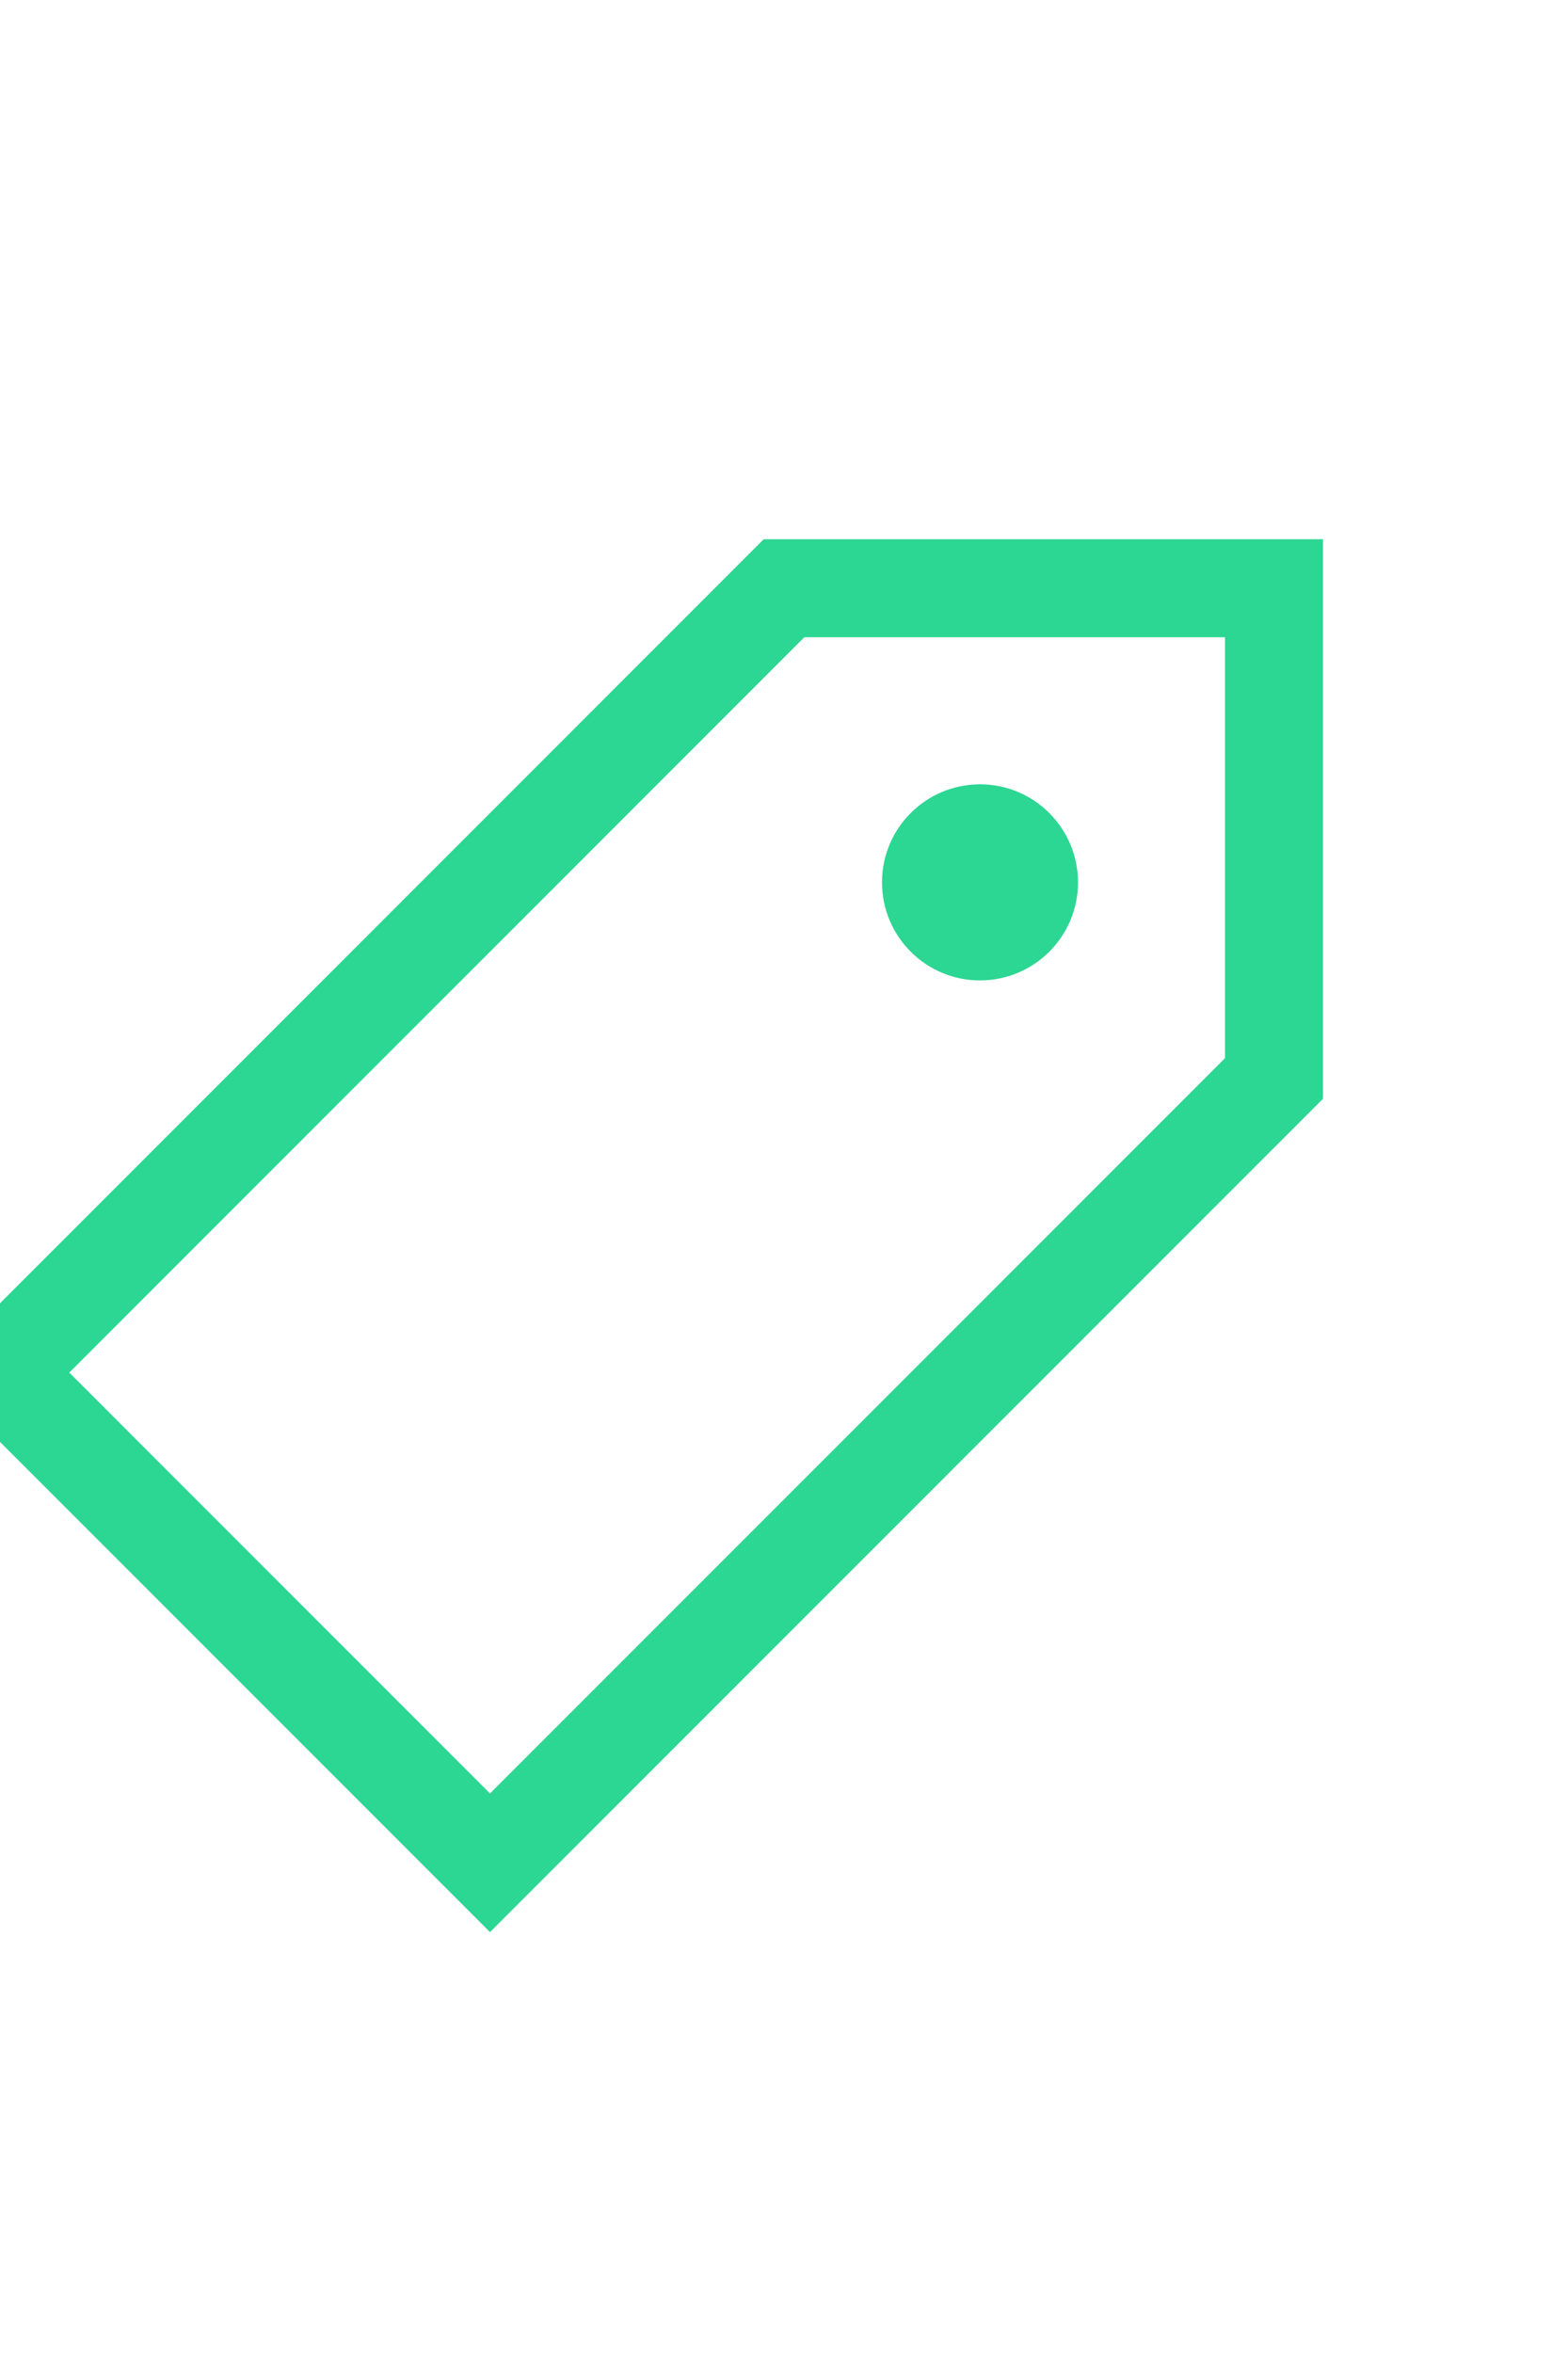 <?xml version="1.0" encoding="UTF-8" standalone="no"?>
<svg width="16px" height="24px" viewBox="0 0 16 24" version="1.1" xmlns="http://www.w3.org/2000/svg" xmlns:xlink="http://www.w3.org/1999/xlink" xmlns:sketch="http://www.bohemiancoding.com/sketch/ns">
    <!-- Generator: Sketch 3.3.3 (12081) - http://www.bohemiancoding.com/sketch -->
    <title>detail-id</title>
    <desc>Created with Sketch.</desc>
    <defs></defs>
    <g id="playground" stroke="none" stroke-width="1" fill="none" fill-rule="evenodd" sketch:type="MSPage">
        <g id="WP-956-+-Path-63-+-Oval-268" sketch:type="MSLayerGroup" transform="translate(0, 2)">
            <g id="Path-63-+-Oval-268" transform="translate(0, 4)" sketch:type="MSShapeGroup">
                <path d="M0,13 L5,13 L13,5 L8,0 L0,8 L0,13 Z" id="Path-63" stroke="#2CD693" transform="translate(6.5, 6.5) scale(-1, -1) translate(-6.5, -6.5) "></path>
                <circle id="Oval-268" fill="#2CD693" cx="10" cy="3" r="1"></circle>
            </g>
        </g>
    </g>
</svg>